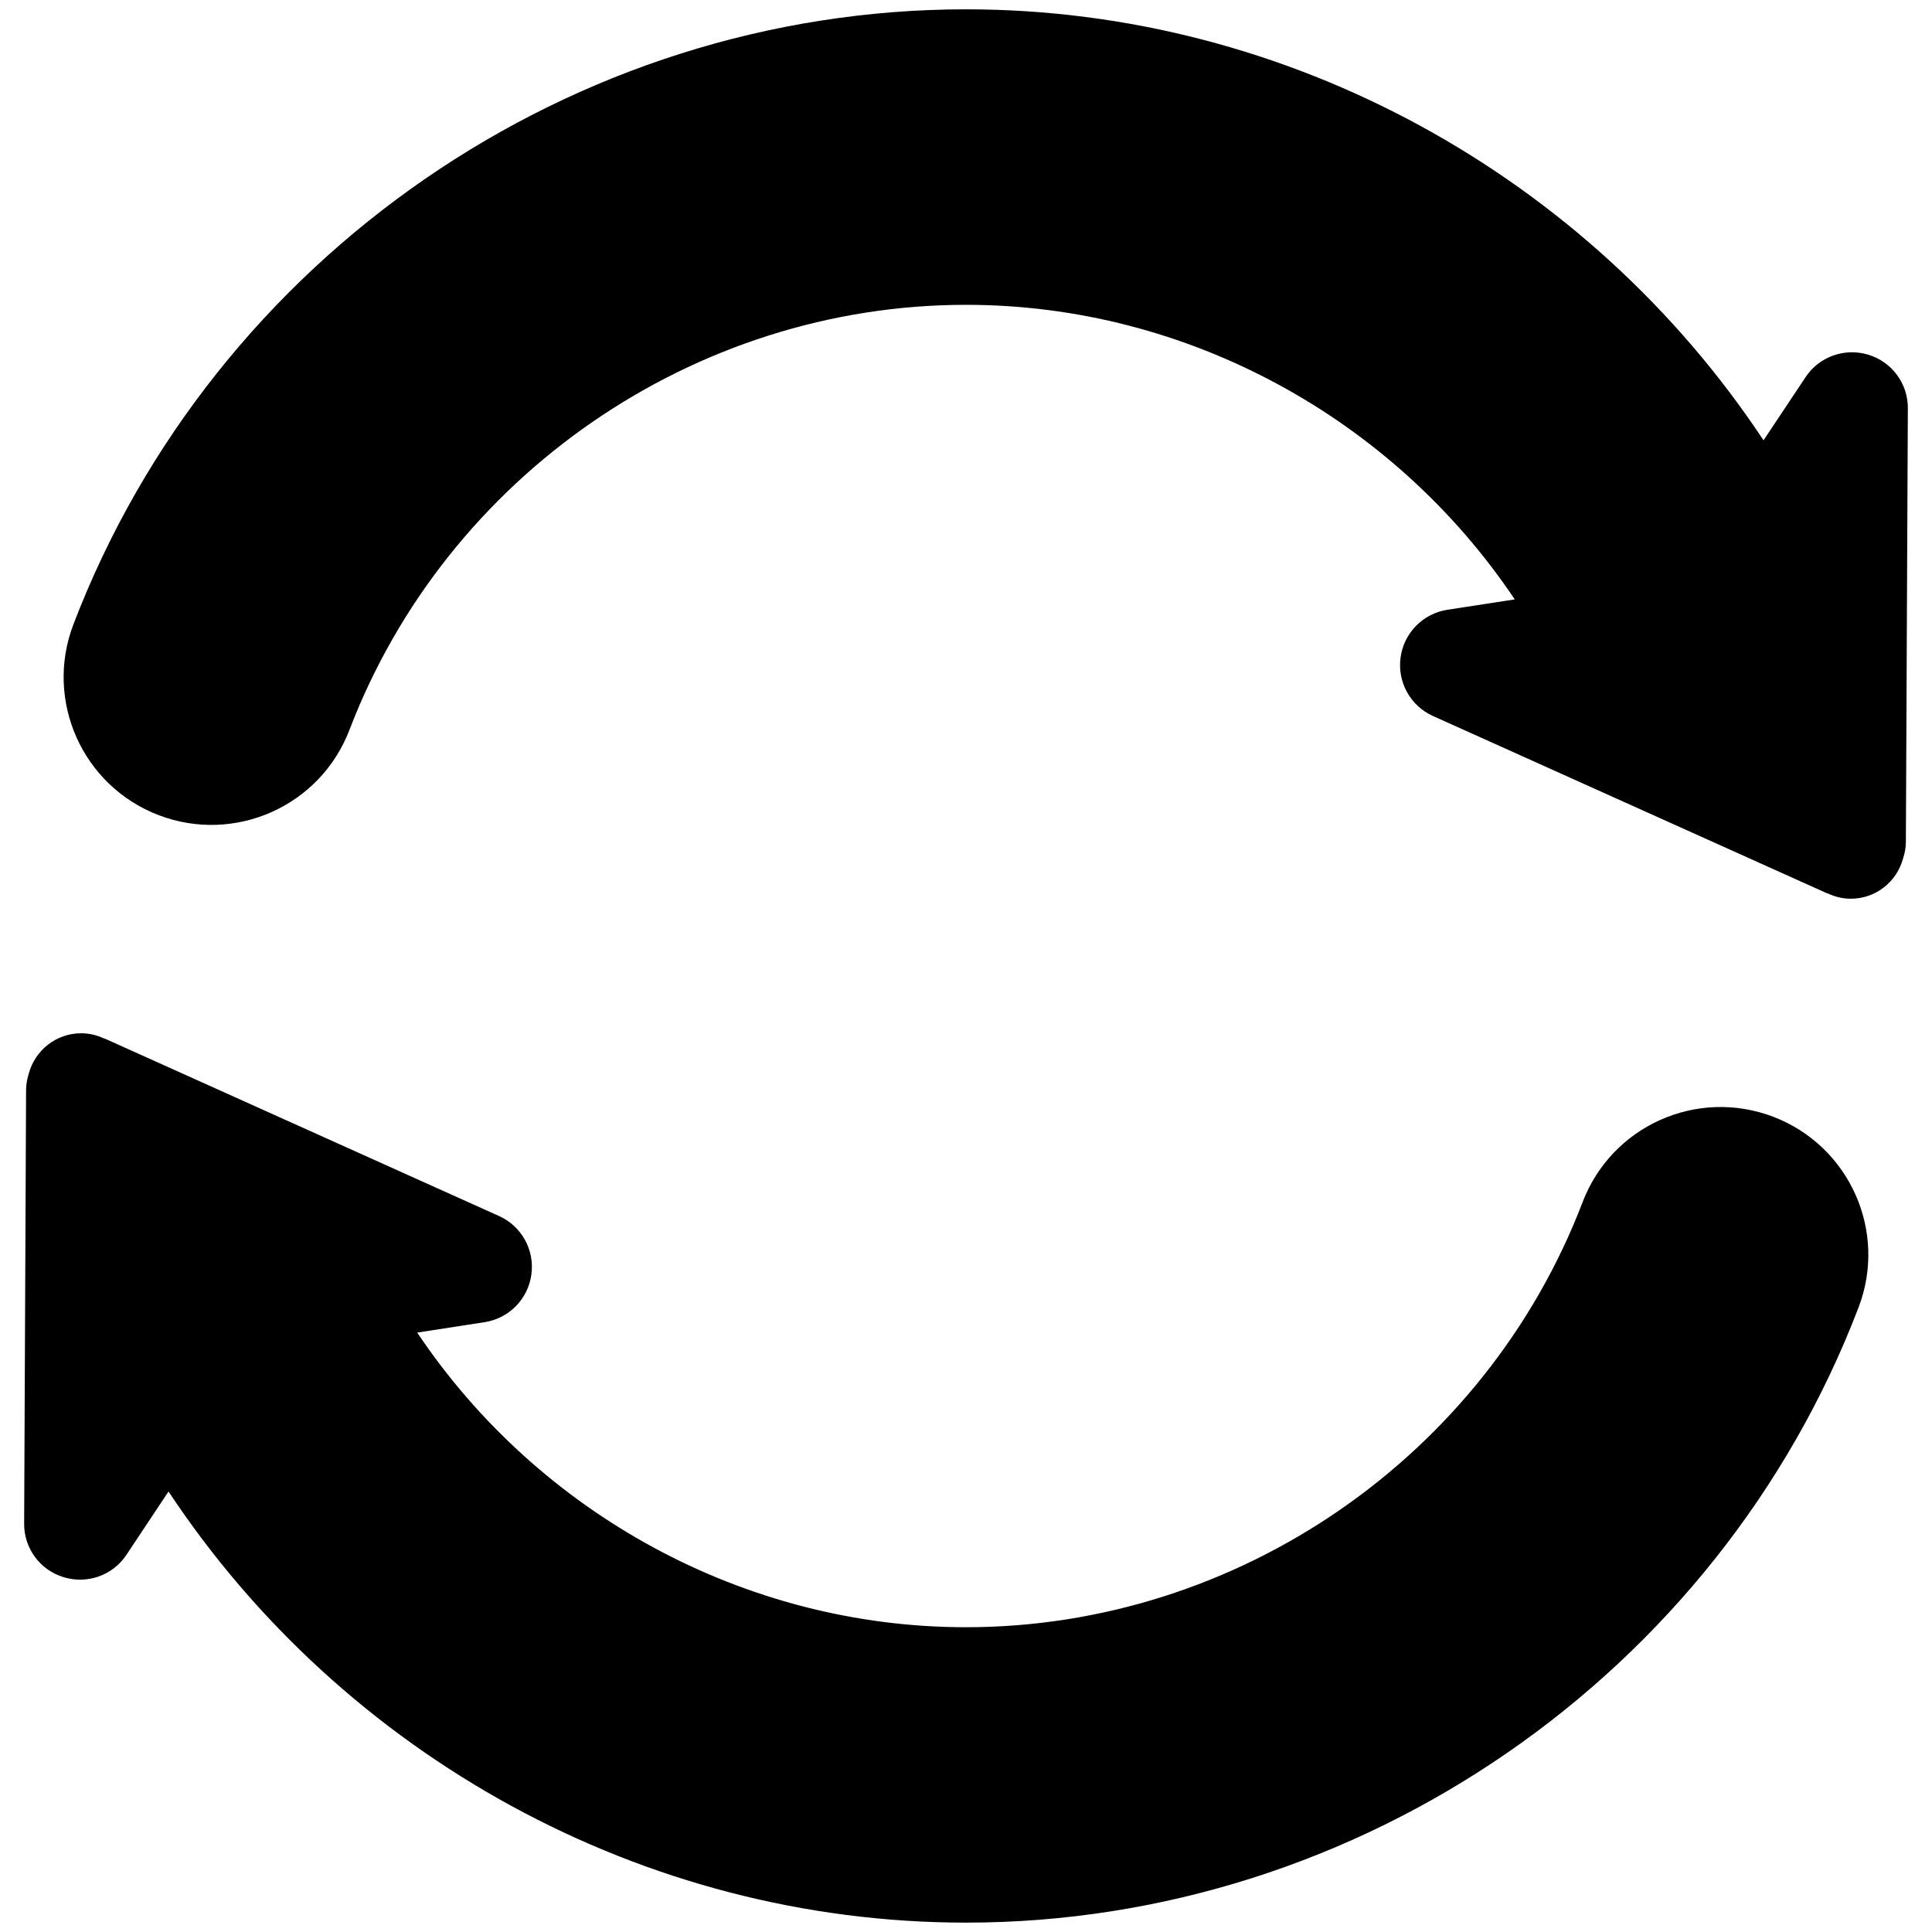 <svg width="40" height="40" viewBox="0 0 40 40" fill="none" xmlns="http://www.w3.org/2000/svg">
<path d="M38.682 7.344C38.194 7.195 37.662 7.383 37.382 7.809L36.512 9.116C32.895 3.655 26.691 0.193 20 0.193C11.86 0.193 4.433 5.311 1.52 12.927C0.916 14.505 1.707 16.273 3.285 16.877C4.863 17.479 6.631 16.69 7.235 15.112C9.248 9.848 14.378 6.311 20 6.311C24.594 6.311 28.857 8.674 31.361 12.41L29.965 12.625C29.459 12.704 29.065 13.106 28.997 13.614C28.928 14.122 29.201 14.614 29.668 14.824L37.825 18.494C37.833 18.497 37.841 18.498 37.847 18.5C37.992 18.567 38.15 18.607 38.32 18.607C38.838 18.607 39.271 18.254 39.4 17.777C39.435 17.67 39.458 17.558 39.459 17.444L39.5 8.457C39.505 7.944 39.17 7.492 38.682 7.344Z" fill="black"/>
<path d="M36.715 23.122C35.135 22.518 33.369 23.31 32.766 24.889C30.753 30.153 25.622 33.69 20 33.69C15.405 33.69 11.142 31.328 8.638 27.59L10.034 27.374C10.541 27.295 10.934 26.895 11.002 26.385C11.071 25.878 10.798 25.385 10.331 25.176L2.174 21.505C2.166 21.502 2.158 21.501 2.15 21.499C2.007 21.432 1.848 21.393 1.679 21.393C1.16 21.393 0.727 21.747 0.597 22.223C0.564 22.329 0.541 22.442 0.54 22.555L0.5 31.543C0.495 32.057 0.831 32.508 1.318 32.654C1.807 32.804 2.337 32.617 2.619 32.189L3.489 30.88C7.105 36.342 13.307 39.806 20 39.806C28.141 39.806 35.566 34.687 38.479 27.07C39.083 25.494 38.293 23.727 36.715 23.122Z" fill="black"/>
</svg>
